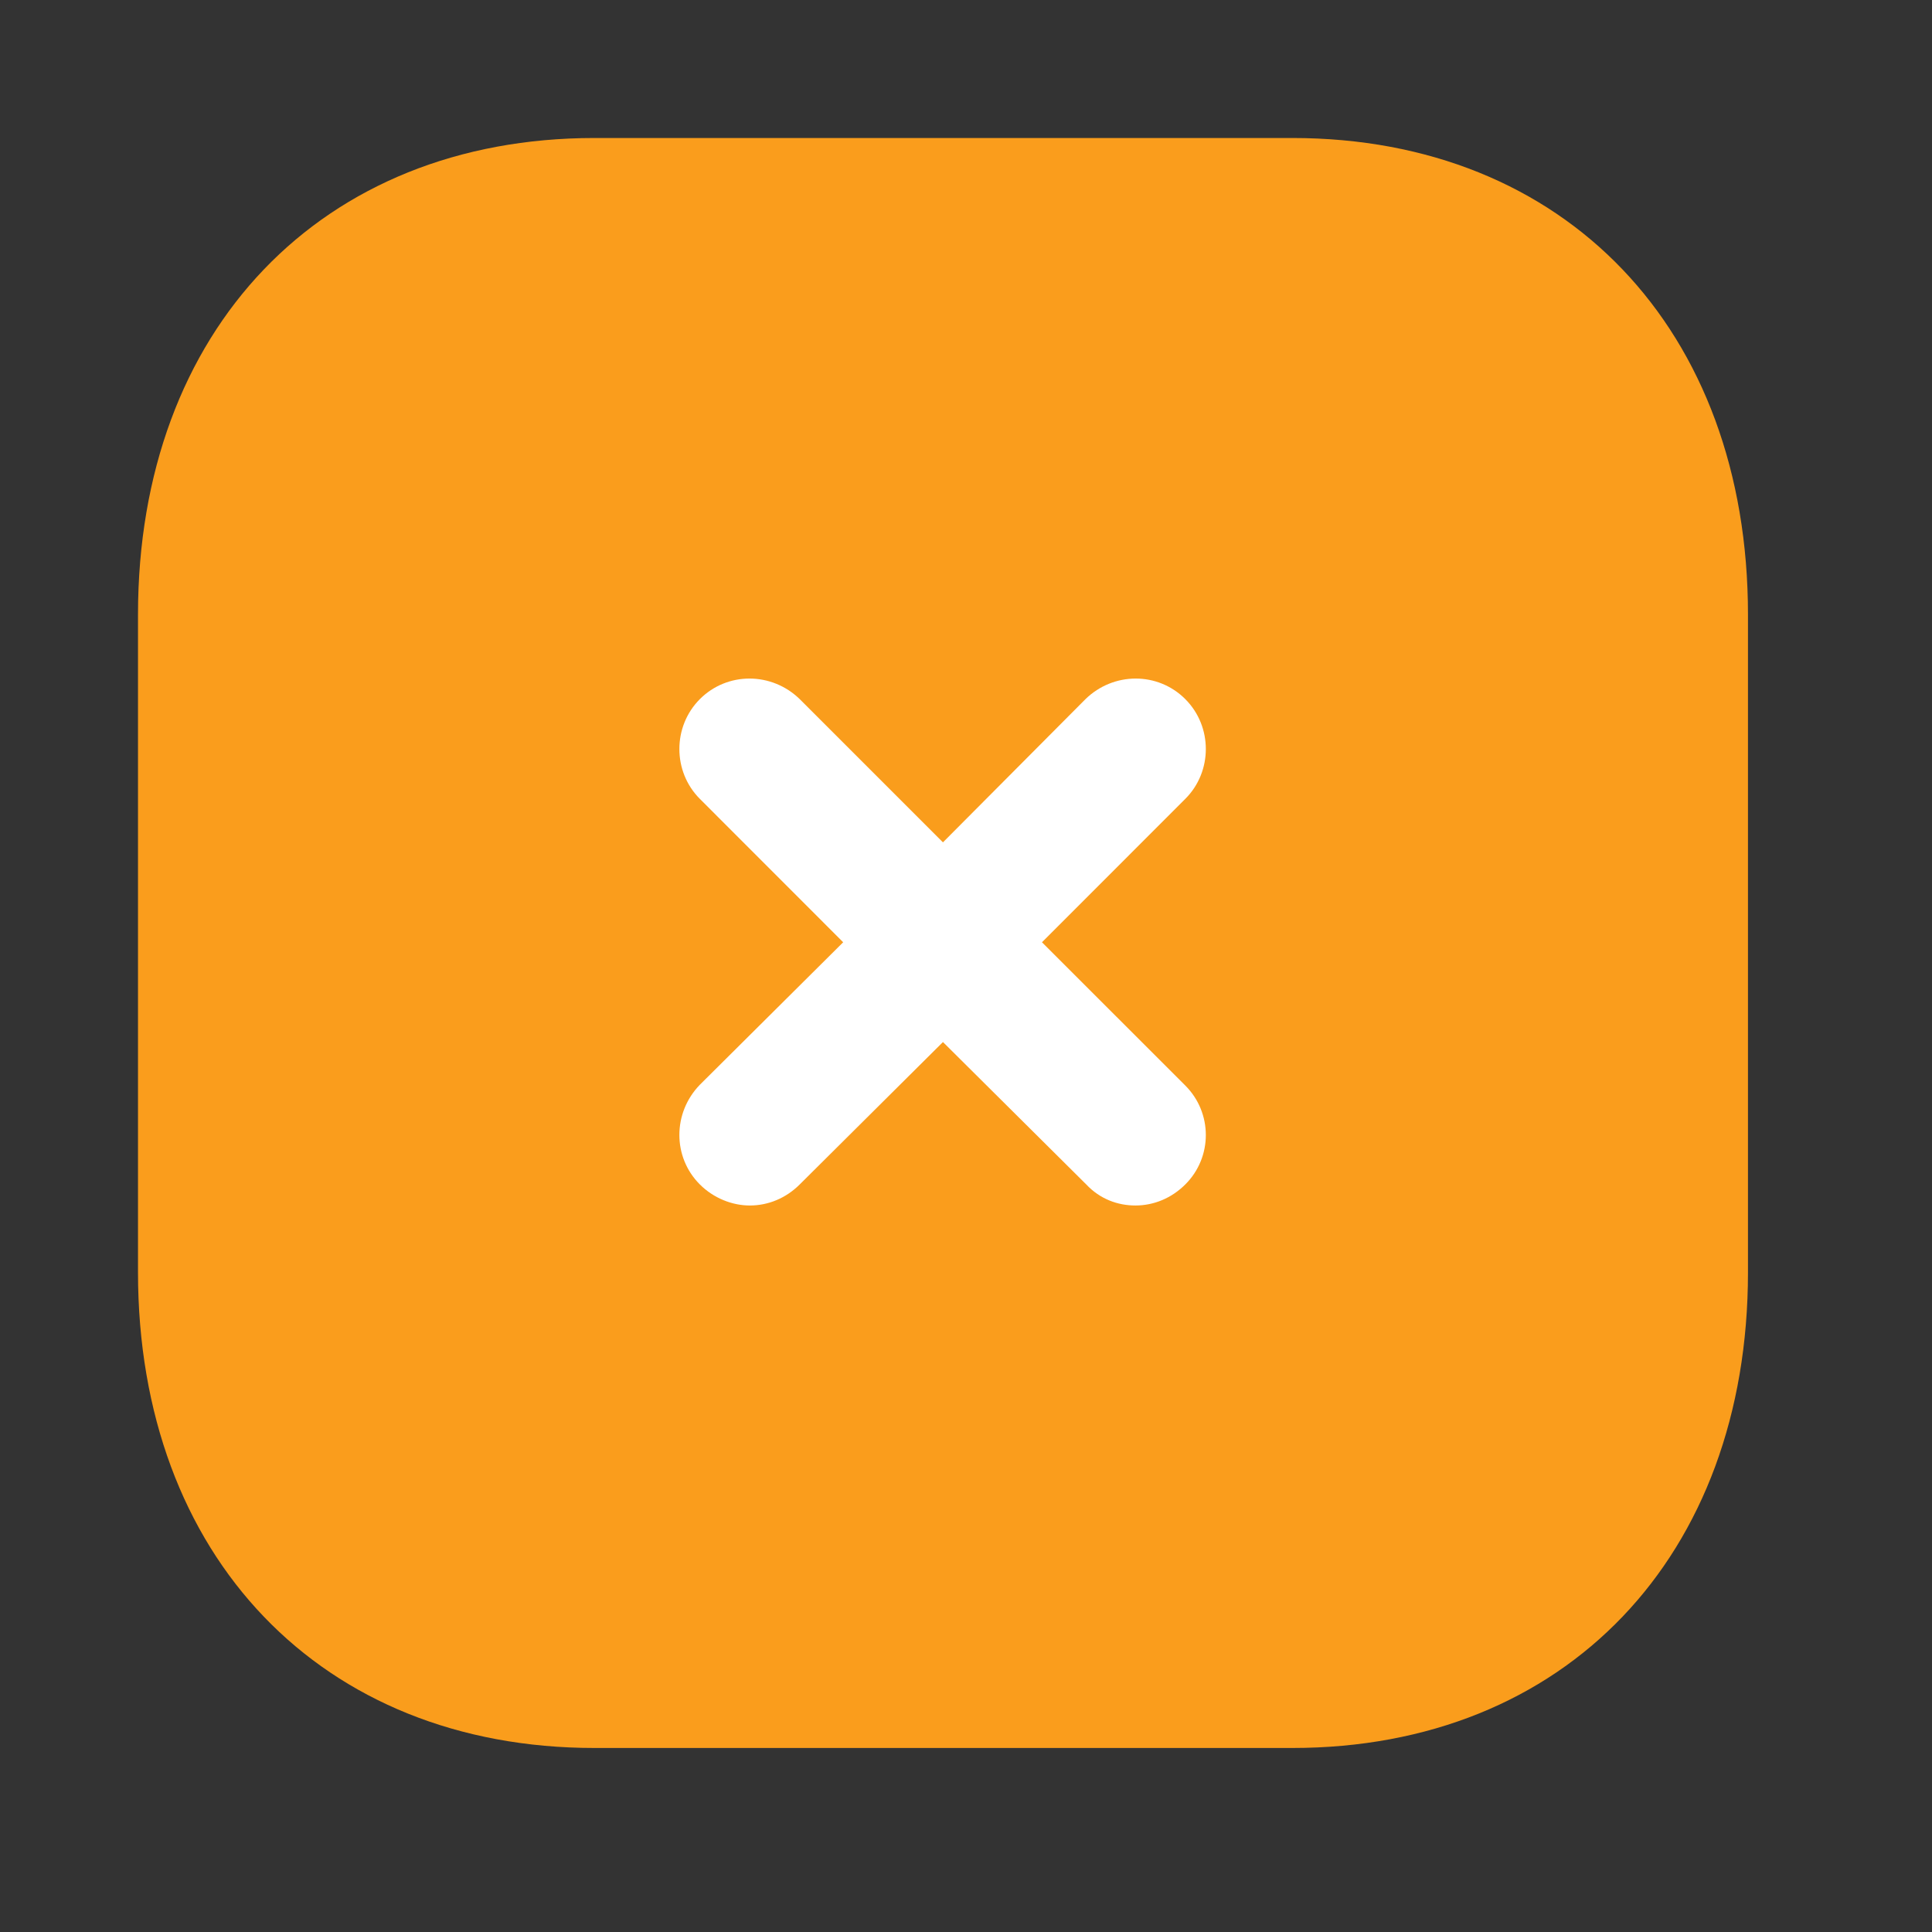<svg width="28" height="28" viewBox="0 0 28 28" fill="none" xmlns="http://www.w3.org/2000/svg">
<rect x="0" y="0" width="28" height="28" fill="#333333" stroke="none"/>
<rect x="6" y="7" width="16" height="13" fill="white"/>
<path fill-rule="evenodd" clip-rule="evenodd" d="M8.615 2H18.73C22.685 2 25.333 4.777 25.333 8.907V18.439C25.333 22.558 22.685 25.333 18.73 25.333H8.615C4.66 25.333 2 22.558 2 18.439V8.907C2 4.777 4.66 2 8.615 2ZM17.178 17.166C17.575 16.771 17.575 16.129 17.178 15.732L15.101 13.656L17.178 11.578C17.575 11.182 17.575 10.529 17.178 10.132C16.782 9.735 16.14 9.735 15.732 10.132L13.666 12.208L11.59 10.132C11.181 9.735 10.54 9.735 10.143 10.132C9.747 10.529 9.747 11.182 10.143 11.578L12.22 13.656L10.143 15.721C9.747 16.129 9.747 16.771 10.143 17.166C10.341 17.364 10.61 17.471 10.867 17.471C11.135 17.471 11.392 17.364 11.59 17.166L13.666 15.102L15.743 17.166C15.941 17.377 16.198 17.471 16.455 17.471C16.723 17.471 16.98 17.364 17.178 17.166Z" fill="#FA9D1C"/>
</svg>

